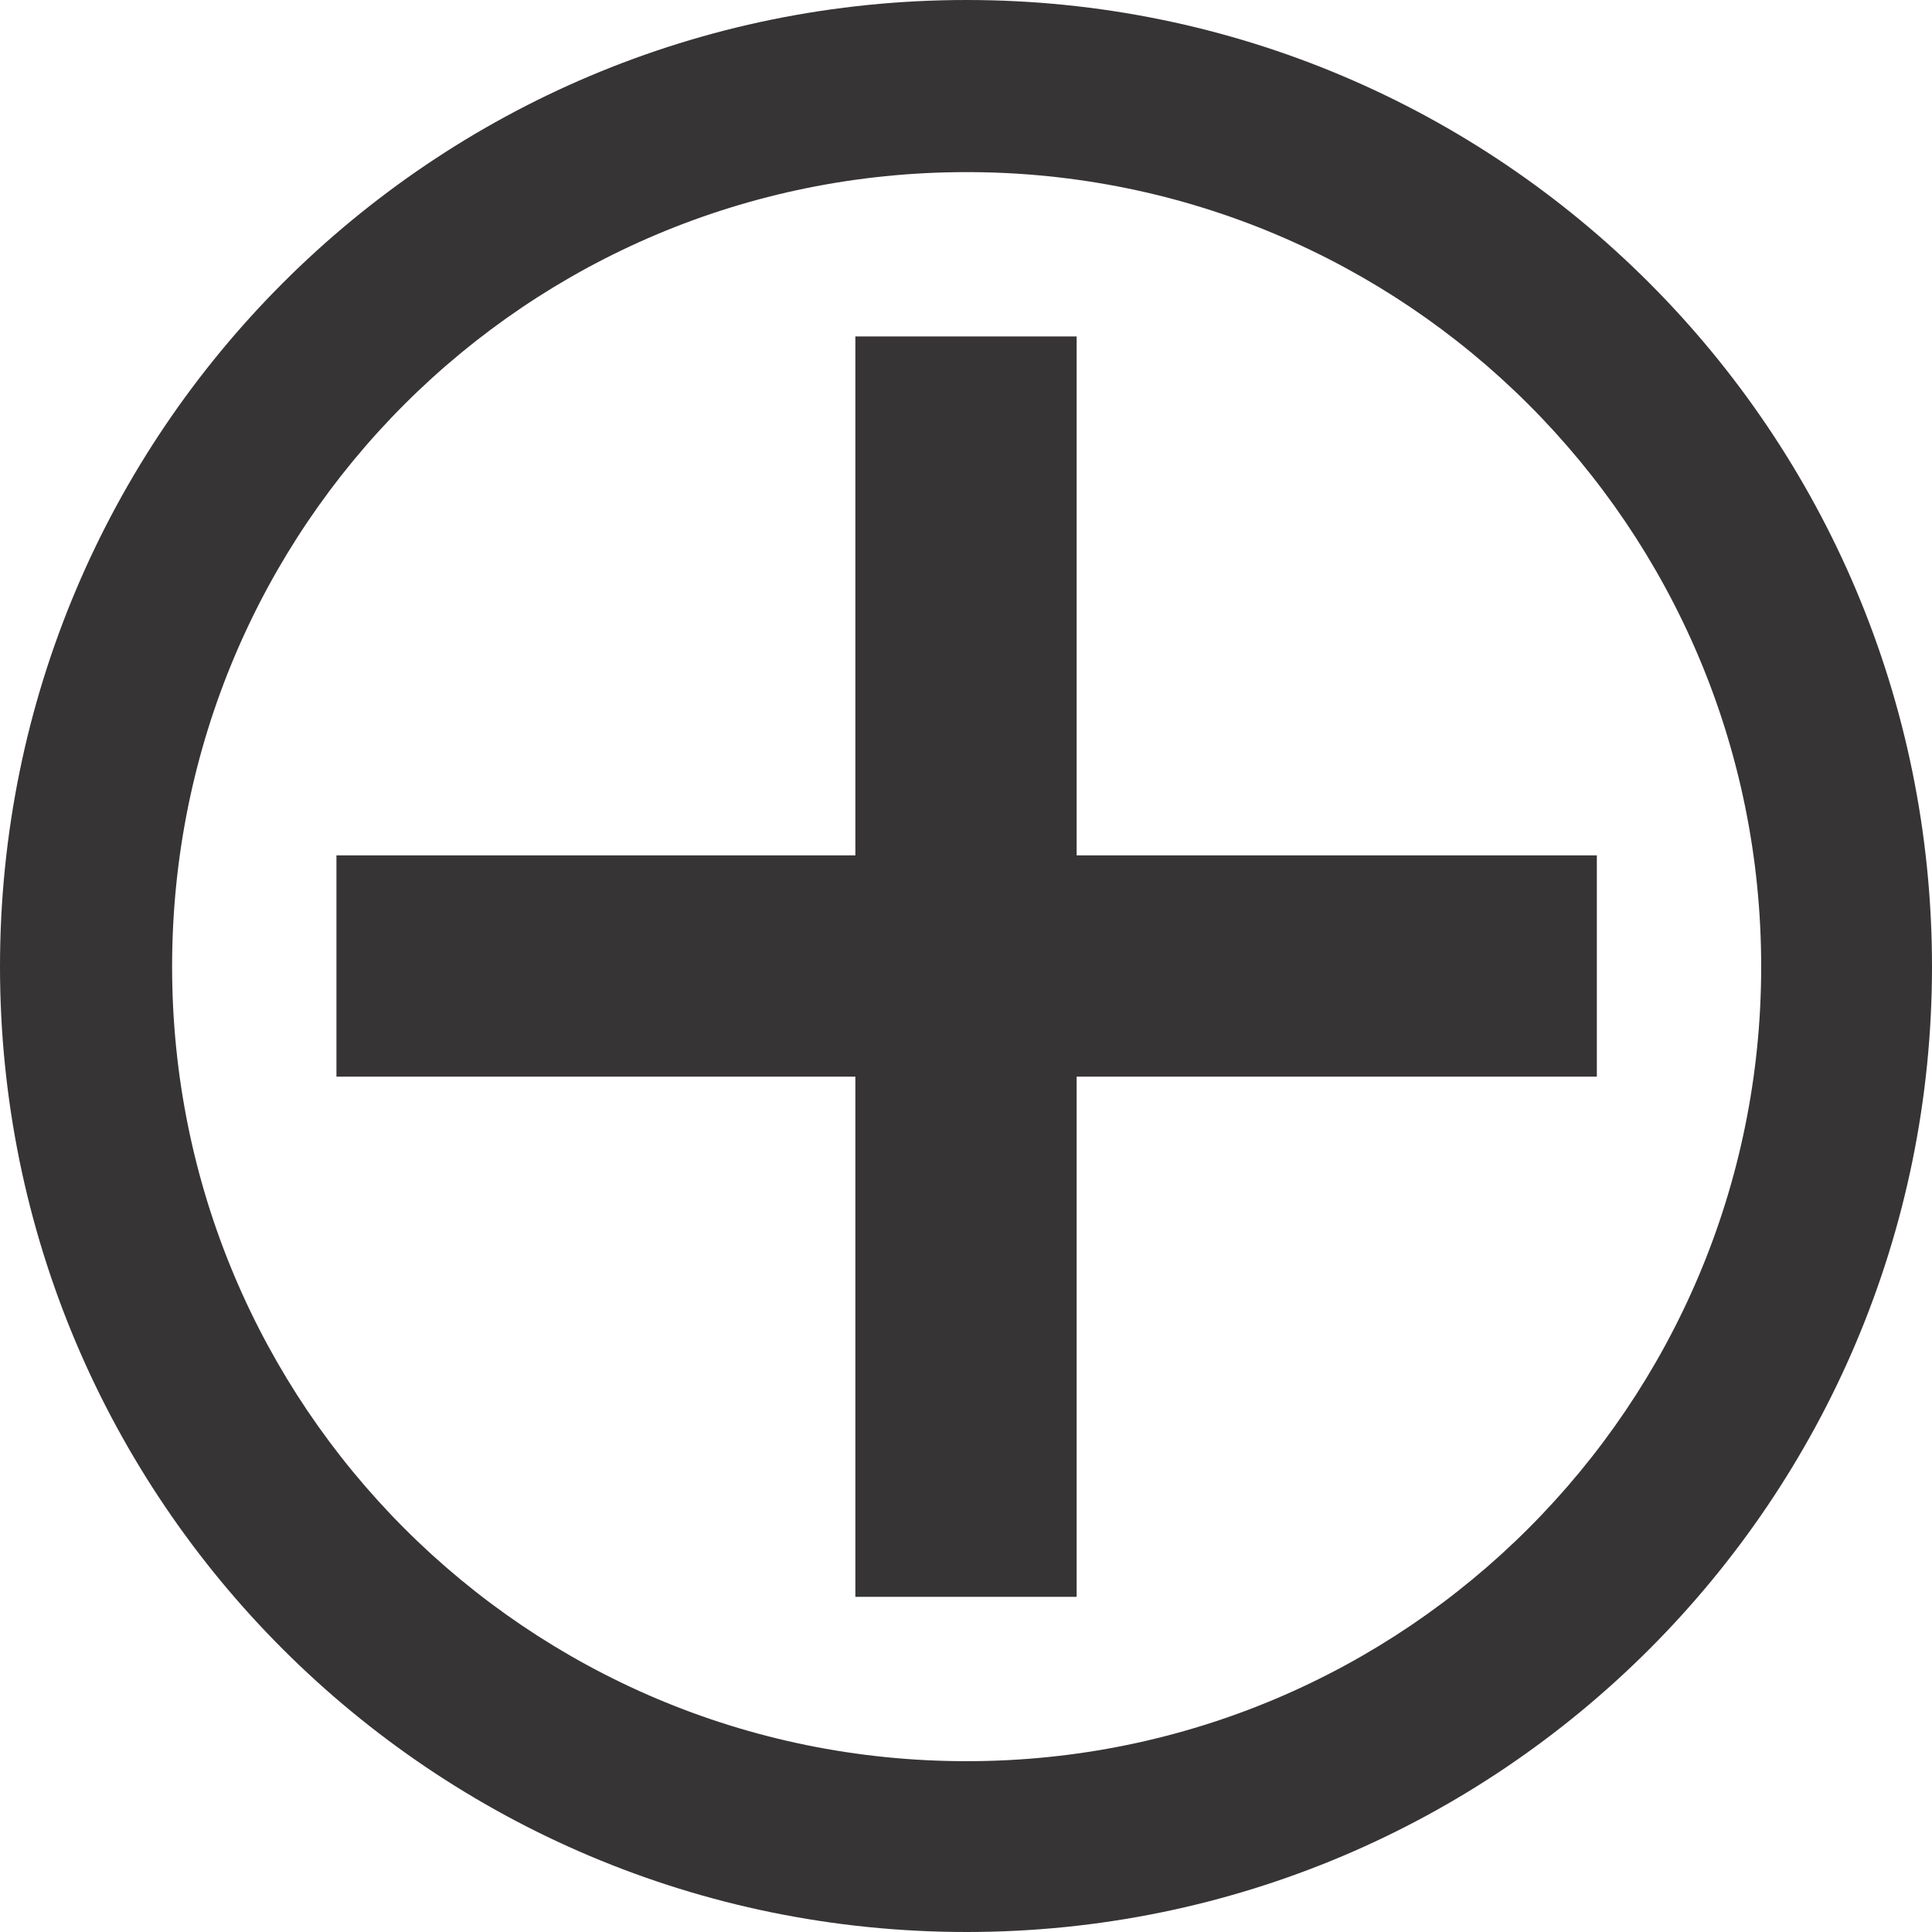 <?xml version="1.0" encoding="UTF-8"?>
<!DOCTYPE svg PUBLIC "-//W3C//DTD SVG 1.1//EN" "http://www.w3.org/Graphics/SVG/1.1/DTD/svg11.dtd">
<!-- Creator: CorelDRAW X7 -->
<svg xmlns="http://www.w3.org/2000/svg" xml:space="preserve" width="12.652mm" height="12.652mm" version="1.1" style="shape-rendering:geometricPrecision; text-rendering:geometricPrecision; image-rendering:optimizeQuality; fill-rule:evenodd; clip-rule:evenodd"
viewBox="0 0 1493 1493"
 xmlns:xlink="http://www.w3.org/1999/xlink">
 <defs>
  <style type="text/css">
   <![CDATA[
    .fil0 {fill:#373435}
   ]]>
  </style>
 </defs>
 <g id="Capa_x0020_1">
  <path class="fil0" d="M747 0c412,0 746,334 746,747 0,412 -334,746 -746,746 -413,0 -747,-334 -747,-746 0,-413 334,-747 747,-747zm0 133c339,0 614,274 614,614 0,339 -275,614 -614,614 -340,0 -614,-275 -614,-614 0,-340 274,-614 614,-614z"/>
  <polygon class="fil0" points="661,260 832,260 832,661 1234,661 1234,832 832,832 832,1234 661,1234 661,832 260,832 260,661 661,661 "/>
 </g>
</svg>
